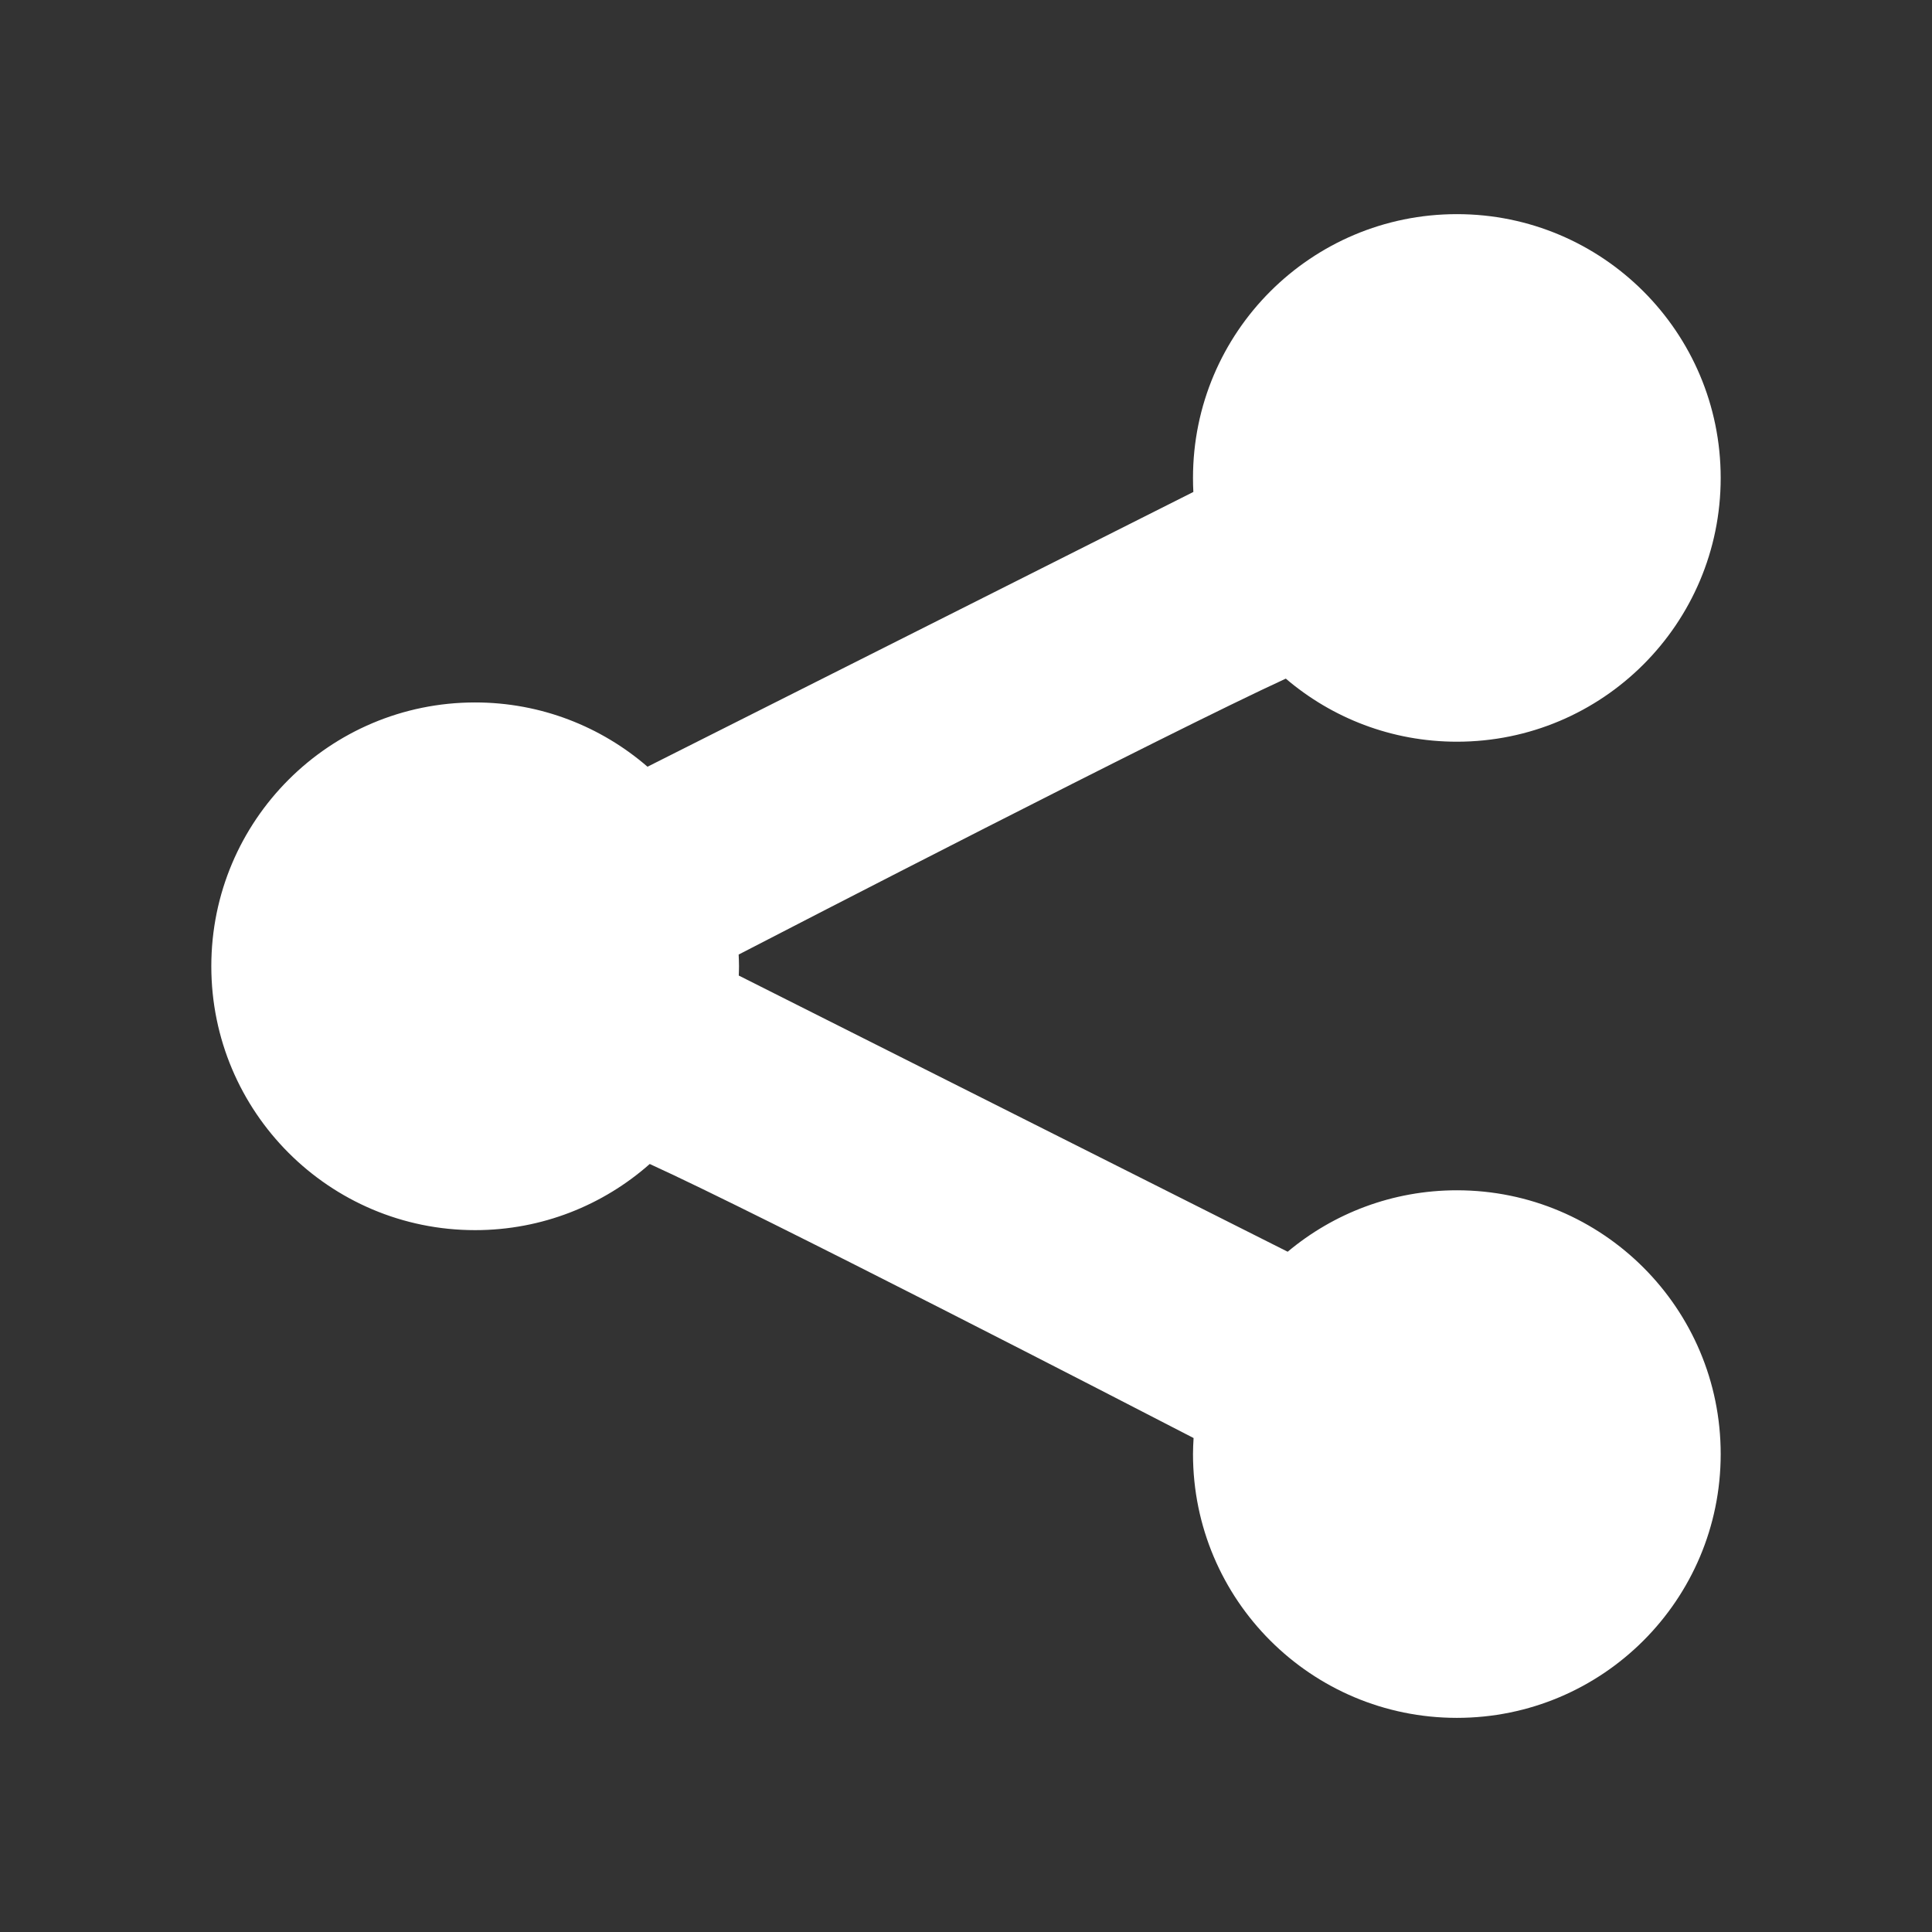<?xml version="1.0" encoding="UTF-8" standalone="no"?>
<svg
   xmlns:dc="http://purl.org/dc/elements/1.1/"
   xmlns:cc="http://creativecommons.org/ns#"
   xmlns:rdf="http://www.w3.org/1999/02/22-rdf-syntax-ns#"
   xmlns:svg="http://www.w3.org/2000/svg"
   xmlns="http://www.w3.org/2000/svg"
   xmlns:sodipodi="http://sodipodi.sourceforge.net/DTD/sodipodi-0.dtd"
   xmlns:inkscape="http://www.inkscape.org/namespaces/inkscape"
   width="512"
   height="512"
   viewBox="0 0 384 384"
   id="svg2"
   version="1.1"
   inkscape:version="0.48.5 r10040"
   sodipodi:docname="document-share.svg">
  <rect x="0" y="0" width="384" height="384" fill="#333333" stroke="none"/>
  <sodipodi:namedview
     pagecolor="#ffffff"
     bordercolor="#ffffff"
     borderopacity="1"
     objecttolerance="10"
     gridtolerance="10"
     guidetolerance="10"
     inkscape:pageopacity="0"
     inkscape:pageshadow="2"
     inkscape:window-width="1306"
     inkscape:window-height="715"
     id="namedview20"
     showgrid="false"
     inkscape:zoom="0.4609375"
     inkscape:cx="68.338983"
     inkscape:cy="247.32203"
     inkscape:window-x="56"
     inkscape:window-y="28"
     inkscape:window-maximized="1"
     inkscape:current-layer="svg2" />
  <defs
     id="defs22">
    <clipPath
       clipPathUnits="userSpaceOnUse"
       id="clipPath3133">
      <path
         id="path3135"
         d="M 26,6.ffffff7e-7 C 11.603,6.ffffff7e-7 1.9999999e-6,11.603 1.9999999e-6,26 l 0,460 C 1.9999999e-6,500.397 11.603,512 26,512 L 486,512 c 14.397,0 26,-11.603 26,-26 L 512,26 C 512,11.603 500.397,6.ffffff7e-7 486,6.ffffff7e-7 l -460,0 z"
         style="fill:none;fill-opacity:1;stroke:none"
         inkscape:connector-curvature="0" />
    </clipPath>
  </defs>
  <path
     inkscape:connector-curvature="0"
     style="fill:none;fill-opacity:1;stroke:none"
     d="M 19.5,5e-7 C 8.702,5e-7 1.4999999e-6,8.702 1.4999999e-6,19.5 l 0,345 C 1.4999999e-6,375.298 8.702,384 19.5,384 L 364.5,384 c 10.798,0 19.5,-8.702 19.5,-19.5 l 0,-345 C 384,8.702 375.298,5e-7 364.5,5e-7 l -345,0 z"
     id="rect2986" />
  <g
     style="fill:#000000;opacity:0.0"
     id="g3024"
     transform="scale(0.75,0.75)"
     clip-path="url(#clipPath3133)">
    <path
       inkscape:connector-curvature="0"
       d="m 386.094,56.75 c -38.611,0 -69.938,31.292 -69.938,69.906 l 388.909,388.909 c 0,-38.614 31.326,-69.906 69.938,-69.906 z"
       id="path3026"
       style="fill:#000000" />
    <path
       inkscape:connector-curvature="0"
       d="m 316.156,126.656 c 0,1.249 0.029,2.486 0.094,3.719 l 388.909,388.909 c -0.065,-1.233 -0.094,-2.47 -0.094,-3.719 z"
       id="path3028"
       style="fill:#000000" />
    <path
       inkscape:connector-curvature="0"
       d="m 316.25,130.375 -144.656,72.812 388.909,388.909 144.656,-72.812 z"
       id="path3030"
       style="fill:#000000" />
    <path
       inkscape:connector-curvature="0"
       d="m 171.594,203.188 c -12.256,-10.596 -28.215,-17.031 -45.688,-17.031 l 388.909,388.909 c 17.473,0 33.432,6.435 45.688,17.031 z"
       id="path3032"
       style="fill:#000000" />
    <path
       inkscape:connector-curvature="0"
       d="M 125.906,186.156 C 87.295,186.156 56,217.448 56,256.062 l 388.909,388.909 c 0,-38.614 31.295,-69.906 69.906,-69.906 z"
       id="path3034"
       style="fill:#000000" />
    <path
       inkscape:connector-curvature="0"
       d="m 56,256.062 c 0,19.314 7.83,36.805 20.489,49.464 l 388.909,388.909 c -12.659,-12.659 -20.489,-30.15 -20.489,-49.464 z"
       id="path3036"
       style="fill:#000000" />
    <path
       inkscape:connector-curvature="0"
       d="M 76.489,305.527 C 89.137,318.175 106.607,326 125.906,326 l 388.909,388.909 c -19.299,0 -36.769,-7.825 -49.417,-20.473 z"
       id="path3038"
       style="fill:#000000" />
    <path
       inkscape:connector-curvature="0"
       d="m 125.906,326 c 17.744,0 33.952,-6.638 46.281,-17.531 l 388.909,388.909 c -12.329,10.893 -28.537,17.531 -46.281,17.531 z"
       id="path3040"
       style="fill:#000000" />
    <path
       inkscape:connector-curvature="0"
       d="m 172.188,308.469 c 29.369,13.363 127.879,64.226 144.125,72.625 l 388.909,388.909 c -16.246,-8.399 -114.756,-59.262 -144.125,-72.625 z"
       id="path3042"
       style="fill:#000000" />
    <path
       inkscape:connector-curvature="0"
       d="m 316.312,381.094 c -0.085,1.408 -0.156,2.821 -0.156,4.25 l 388.909,388.909 c 0,-1.429 0.072,-2.842 0.156,-4.25 z"
       id="path3044"
       style="fill:#000000" />
    <path
       inkscape:connector-curvature="0"
       d="m 316.156,385.344 c 0,19.298 7.825,36.769 20.474,49.418 l 388.909,388.909 c -12.649,-12.649 -20.474,-30.12 -20.474,-49.418 z"
       id="path3046"
       style="fill:#000000" />
    <path
       inkscape:connector-curvature="0"
       d="m 336.63,434.761 c 12.659,12.659 30.149,20.489 49.464,20.489 l 388.909,388.909 c -19.315,0 -36.805,-7.83 -49.464,-20.489 z"
       id="path3048"
       style="fill:#000000" />
    <path
       inkscape:connector-curvature="0"
       d="M 386.094,455.25 C 424.705,455.25 456,423.958 456,385.344 l 388.909,388.909 c 0,38.614 -31.295,69.906 -69.906,69.906 z"
       id="path3050"
       style="fill:#000000" />
    <path
       inkscape:connector-curvature="0"
       d="m 456,385.344 c 0,-19.306 -7.823,-36.783 -20.474,-49.433 l 388.909,388.909 c 12.65,12.65 20.474,30.127 20.474,49.433 z"
       id="path3052"
       style="fill:#000000" />
    <path
       inkscape:connector-curvature="0"
       d="m 435.526,335.911 c -12.65,-12.65 -30.126,-20.473 -49.433,-20.473 l 388.909,388.909 c 19.307,0 36.783,7.823 49.433,20.473 z"
       id="path3054"
       style="fill:#000000" />
    <path
       inkscape:connector-curvature="0"
       d="m 386.094,315.438 c -17.073,0 -32.702,6.114 -44.844,16.281 l 388.909,388.909 c 12.141,-10.167 27.77,-16.281 44.844,-16.281 z"
       id="path3056"
       style="fill:#000000" />
    <path
       inkscape:connector-curvature="0"
       d="m 341.25,331.719 -145.469,-73.188 388.909,388.909 145.469,73.188 z"
       id="path3058"
       style="fill:#000000" />
    <path
       inkscape:connector-curvature="0"
       d="m 195.781,258.531 c 0.029,-0.822 0.062,-1.64 0.062,-2.469 l 388.909,388.909 c 0,0.829 -0.034,1.647 -0.062,2.469 z"
       id="path3060"
       style="fill:#000000" />
    <path
       inkscape:connector-curvature="0"
       d="m 195.844,256.062 c 0,-1.039 -0.049,-2.066 -0.094,-3.094 l 388.909,388.909 c 0.045,1.028 0.094,2.055 0.094,3.094 z"
       id="path3062"
       style="fill:#000000" />
    <path
       inkscape:connector-curvature="0"
       d="m 195.75,252.969 c 11.923,-6.166 113.486,-58.636 145,-73.125 l 388.909,388.909 c -31.514,14.489 -133.077,66.959 -145,73.125 z"
       id="path3064"
       style="fill:#000000" />
    <path
       inkscape:connector-curvature="0"
       d="m 340.75,179.844 c 12.209,10.416 28.037,16.719 45.344,16.719 l 388.909,388.909 c -17.306,0 -33.135,-6.303 -45.344,-16.719 z"
       id="path3066"
       style="fill:#000000" />
    <path
       inkscape:connector-curvature="0"
       d="M 386.094,196.562 C 424.705,196.562 456,165.27 456,126.656 l 388.909,388.909 c 0,38.614 -31.295,69.906 -69.906,69.906 z"
       id="path3068"
       style="fill:#000000" />
    <path
       inkscape:connector-curvature="0"
       d="M 456,126.656 C 456,107.35 448.177,89.873 435.526,77.223 L 824.435,466.132 c 12.65,12.65 20.474,30.127 20.474,49.433 z"
       id="path3070"
       style="fill:#000000" />
    <path
       inkscape:connector-curvature="0"
       d="M 435.526,77.223 C 422.877,64.573 405.4,56.75 386.094,56.75 l 388.909,388.909 c 19.307,0 36.783,7.823 49.433,20.473 z"
       id="path3072"
       style="fill:#000000" />
  </g>
  <path
     inkscape:connector-curvature="0"
     style="fill:#ffffff"
     d="m 289.57,42.562 c -28.958,0 -52.453,23.469 -52.453,52.43 0,0.937 0.022,1.865 0.07,2.789 L 128.695,152.391 C 119.503,144.444 107.534,139.617 94.43,139.617 65.471,139.617 42,163.086 42,192.047 42,221.005 65.469,244.5 94.43,244.5 c 13.308,0 25.464,-4.978 34.711,-13.148 22.027,10.022 95.909,48.17 108.094,54.469 -0.064,1.056 -0.117,2.116 -0.117,3.188 0,28.958 23.493,52.43 52.453,52.43 28.958,0 52.43,-23.469 52.43,-52.43 0,-28.958 -23.469,-52.43 -52.43,-52.43 -12.805,0 -24.527,4.586 -33.633,12.211 L 146.836,193.898 c 0.021,-0.616 0.047,-1.23 0.047,-1.852 0,-0.779 -0.037,-1.549 -0.07,-2.32 8.942,-4.625 85.115,-43.977 108.75,-54.844 9.157,7.812 21.028,12.539 34.008,12.539 C 318.529,147.422 342,123.953 342,94.992 342,66.034 318.531,42.562 289.57,42.562 z"
     id="path10" />
</svg>
